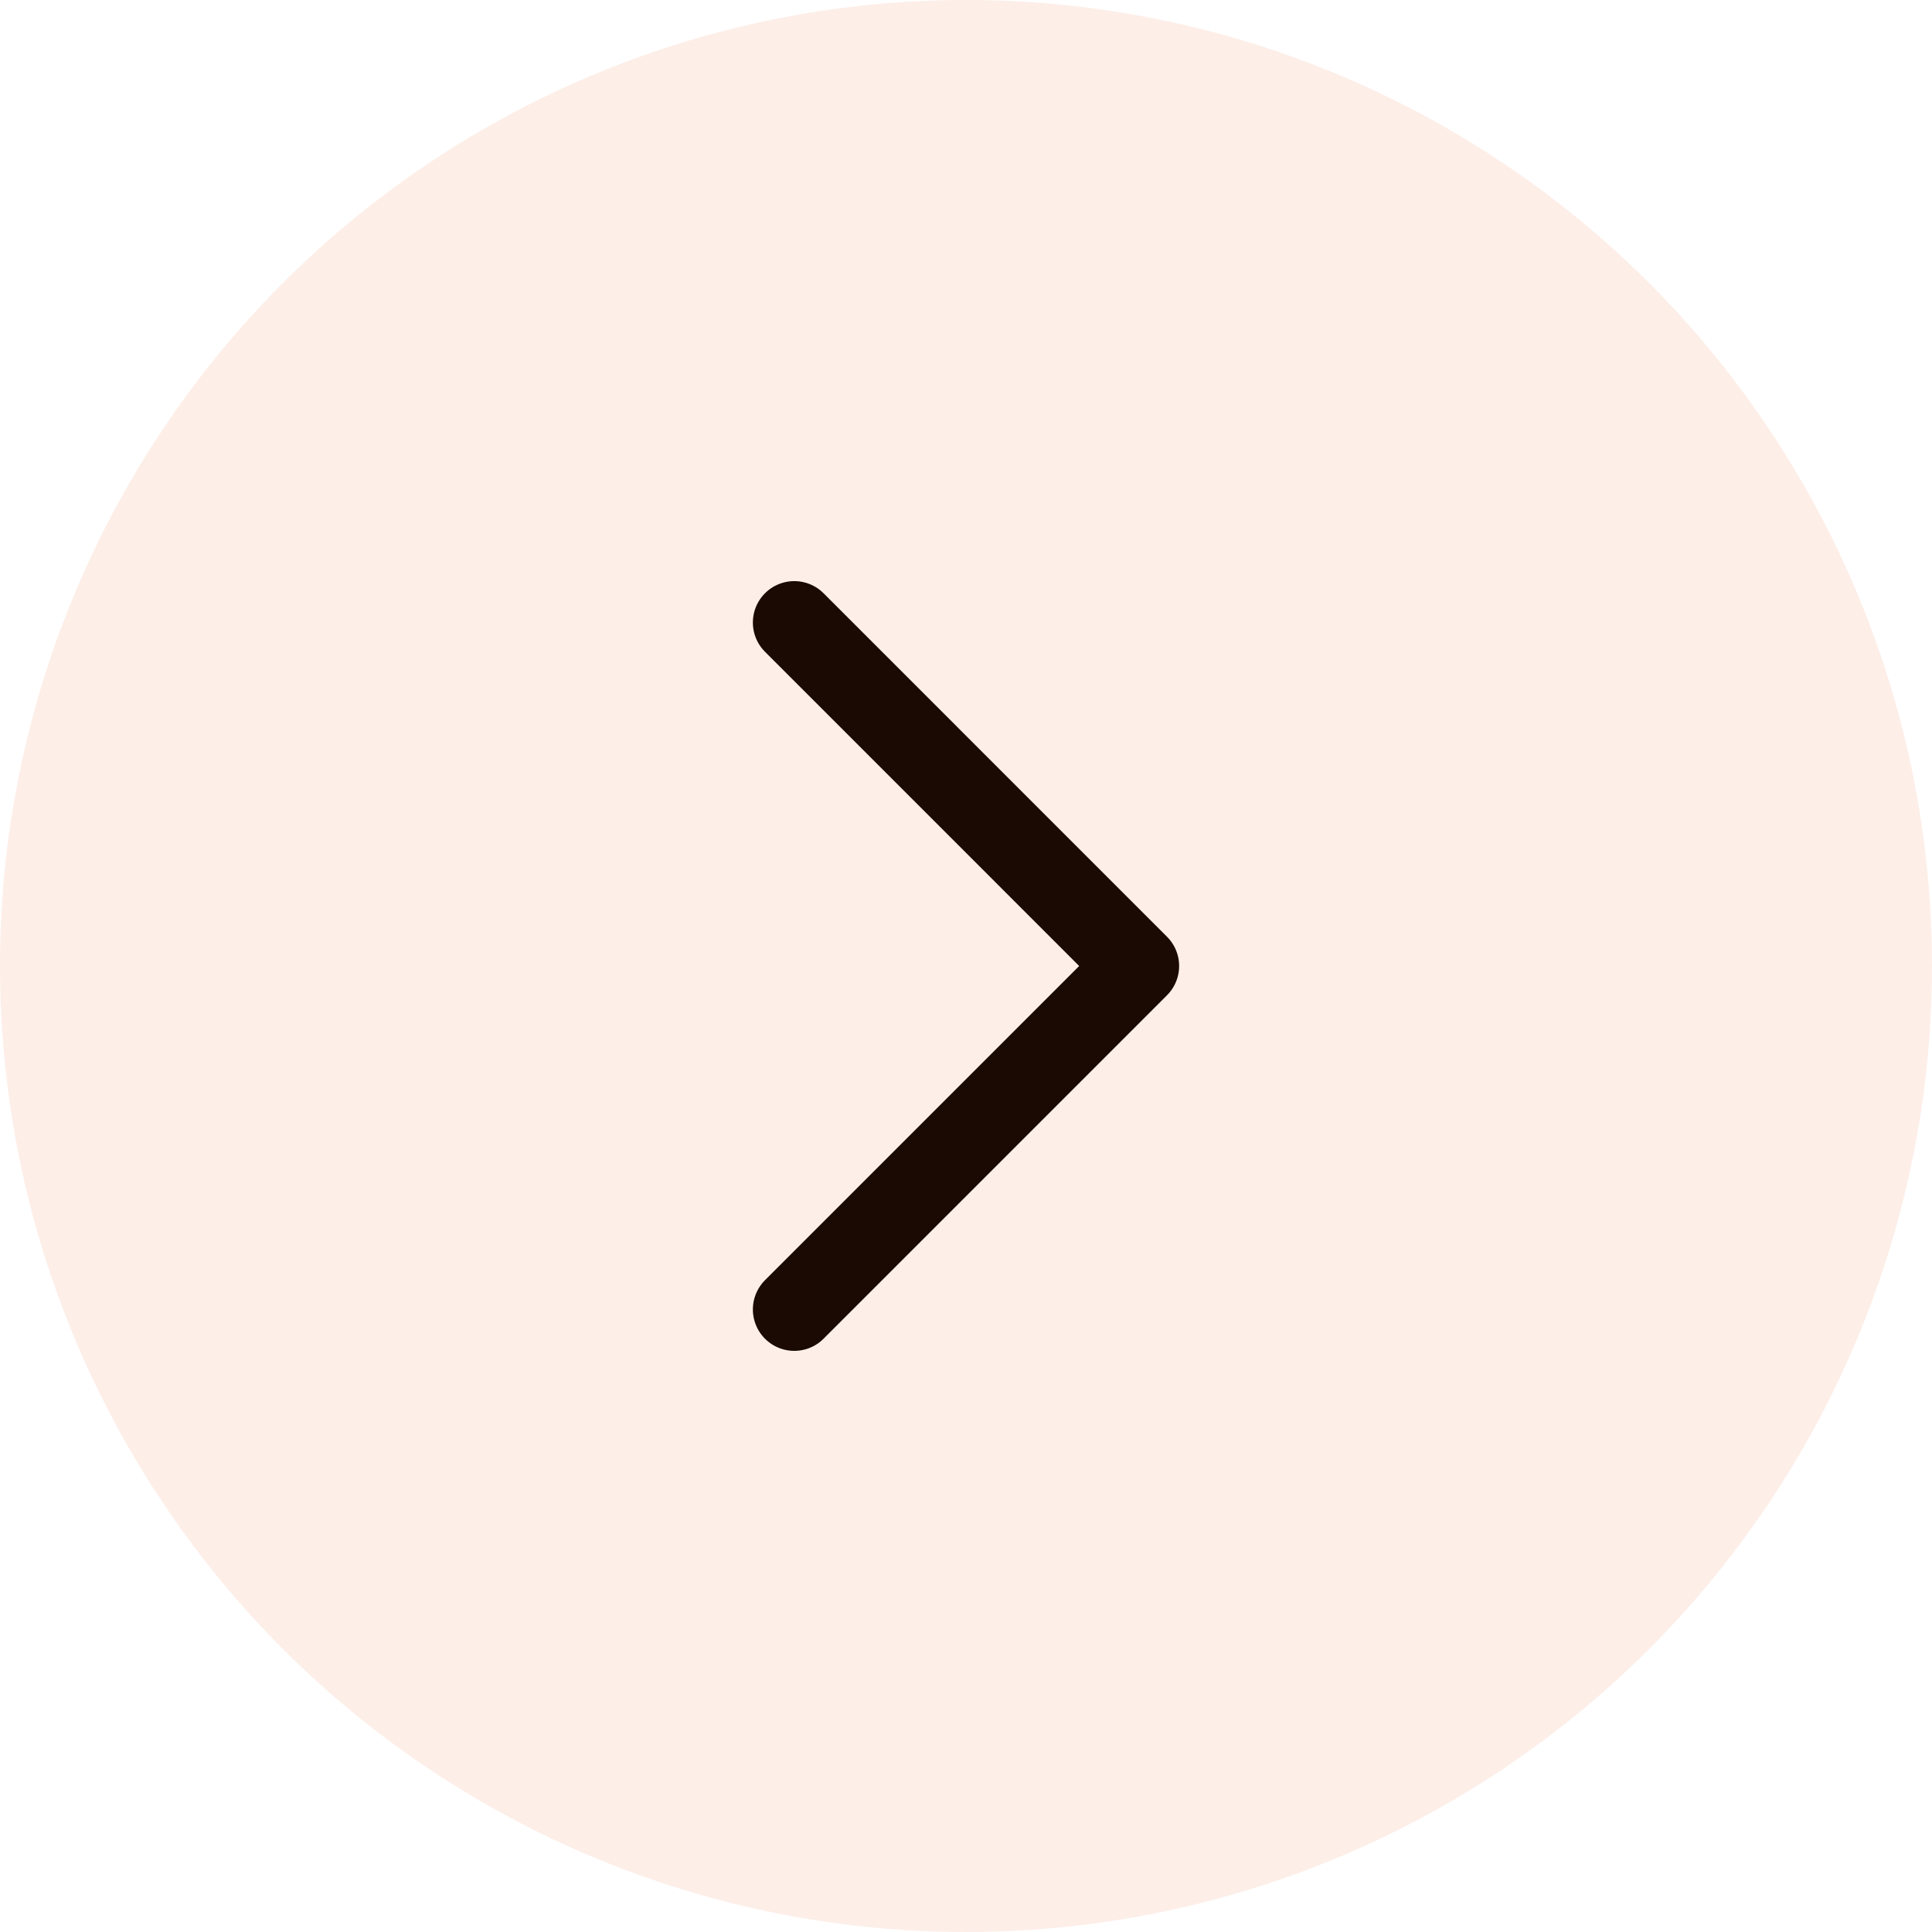 <svg width="70" height="70" fill="none" xmlns="http://www.w3.org/2000/svg"><circle opacity=".1" cx="35" cy="35" r="35" fill="#EE5514"/><path d="M28.778 47.444L41.222 35 28.778 22.555" stroke="#1A0A03" stroke-width="3" stroke-linecap="round" stroke-linejoin="round"/></svg>